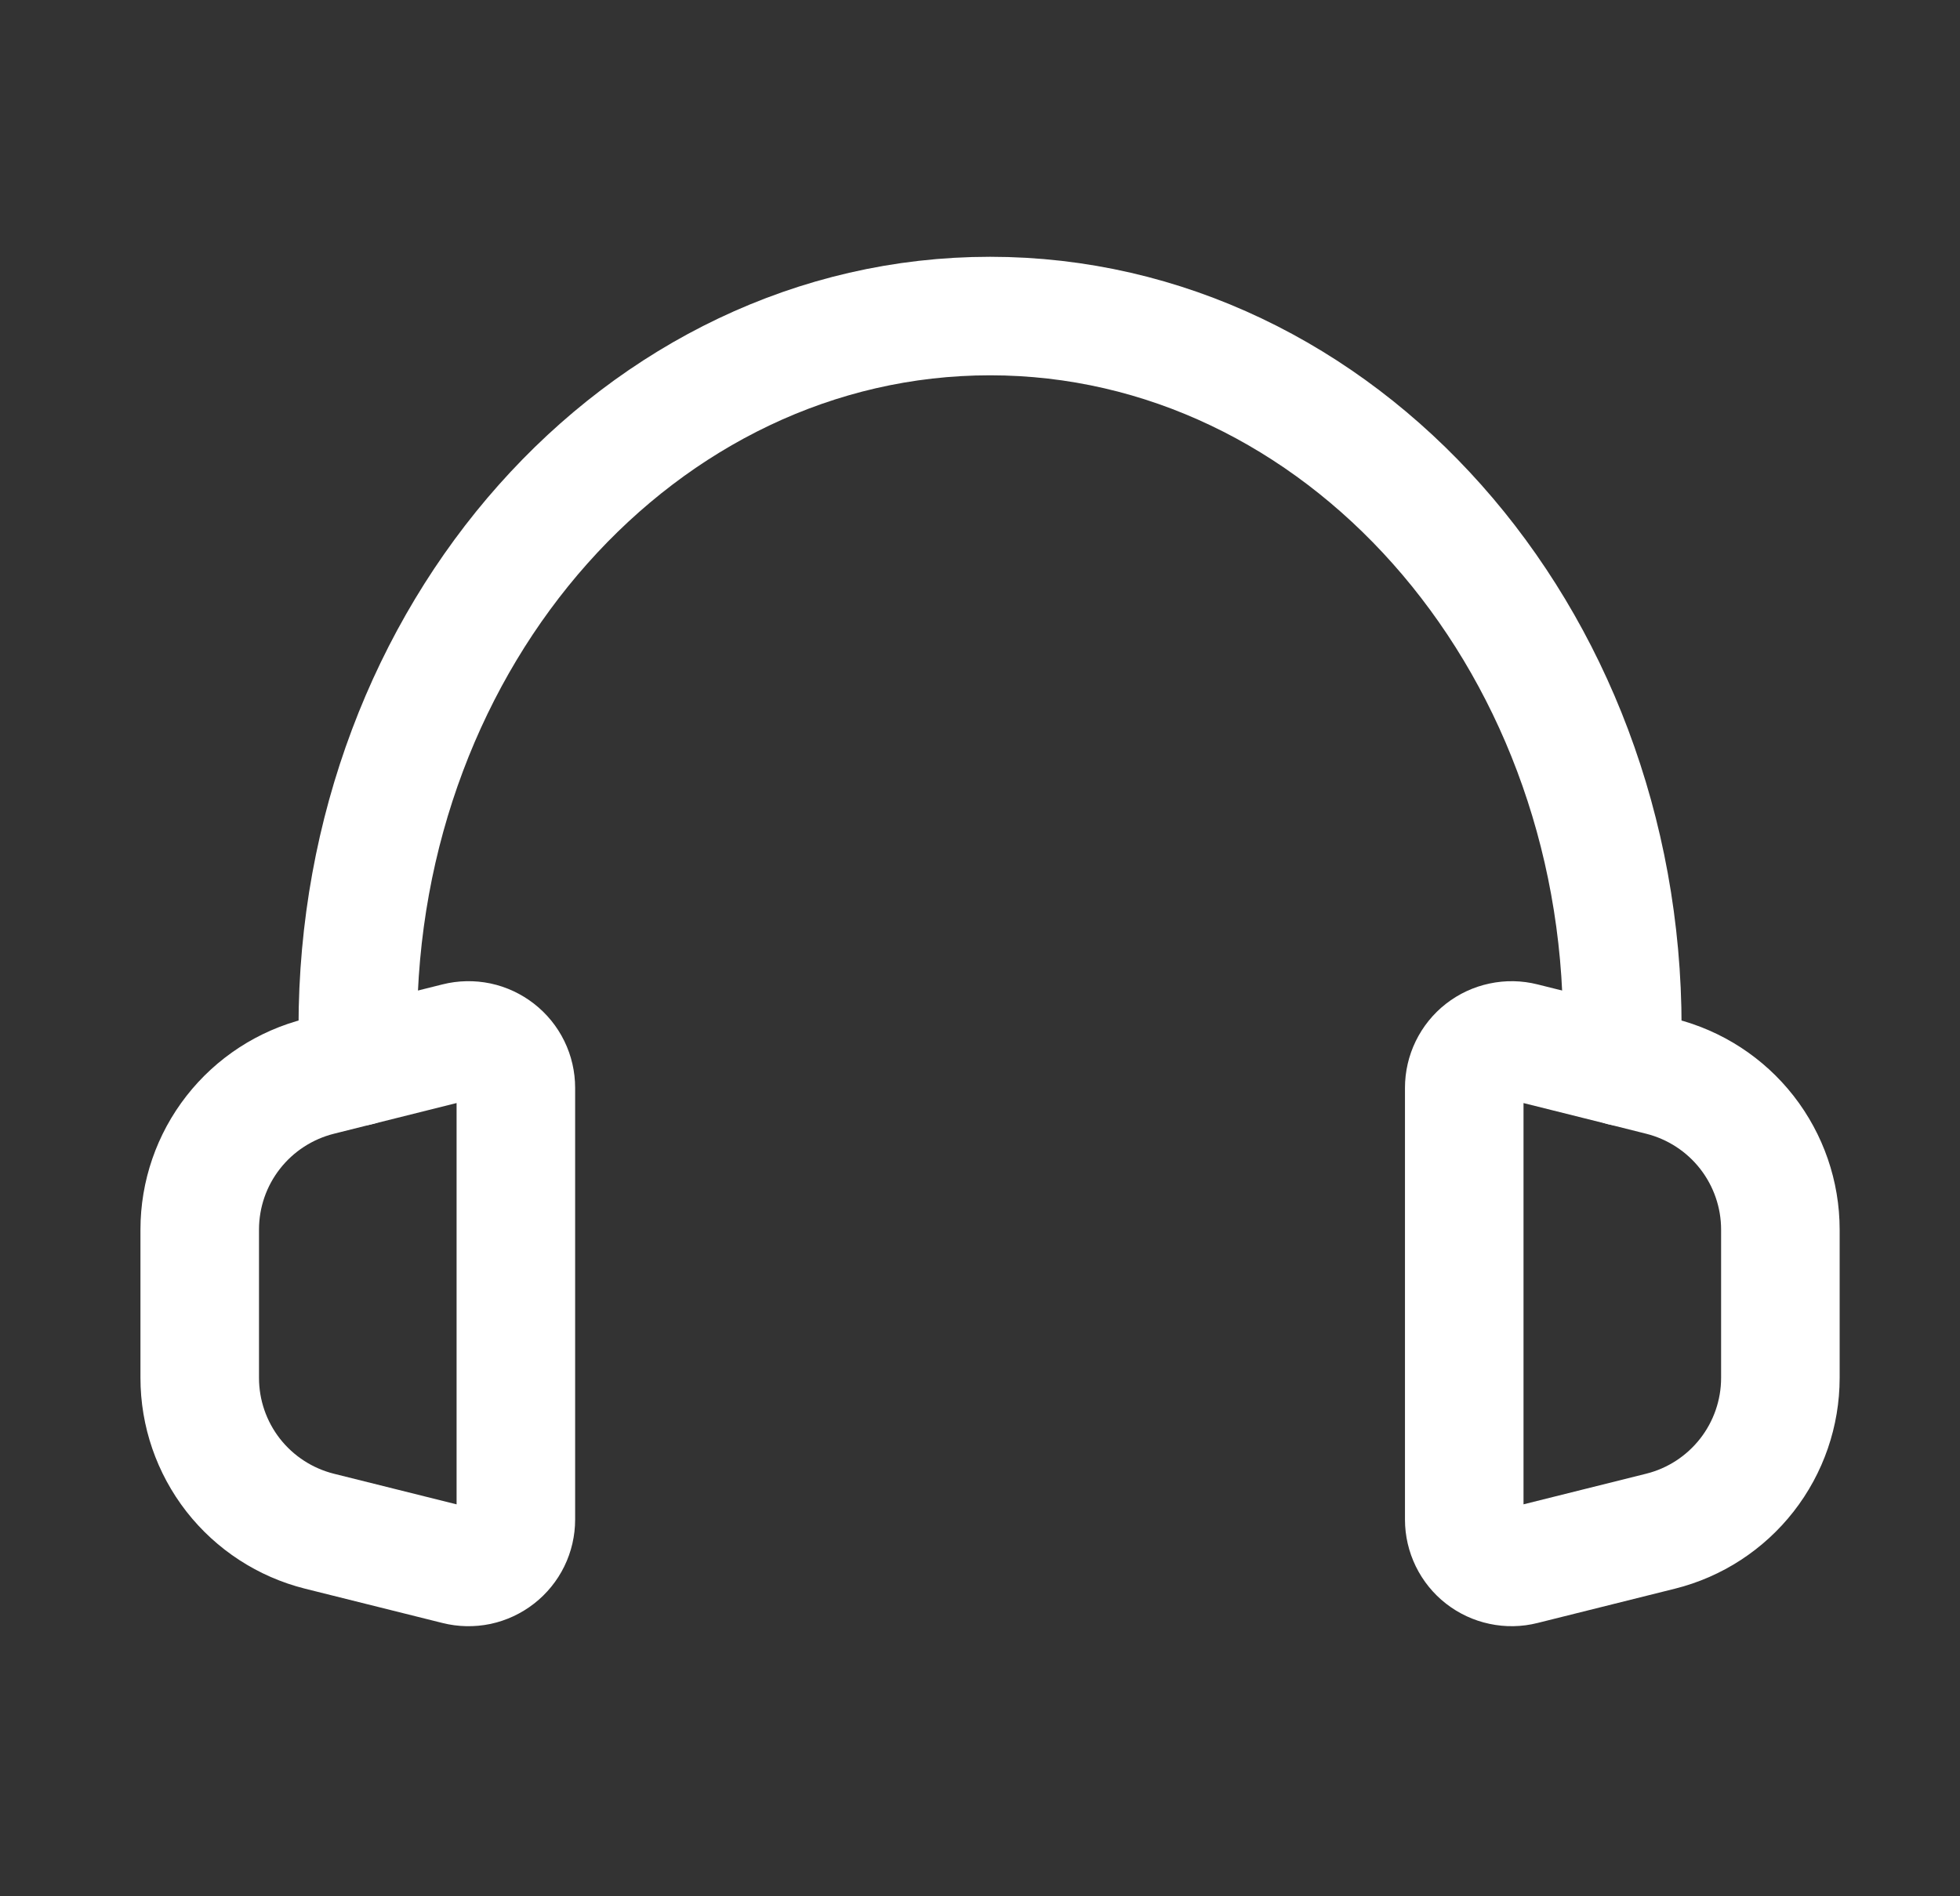 <svg width="31" height="30" viewBox="0 0 31 30" fill="none" xmlns="http://www.w3.org/2000/svg">
<rect x="0" y="0" width="31" height="30" fill="#333333" stroke="none"/>
<path d="M5.659 16.875V16.25C5.659 10.037 10.136 5 15.659 5C21.181 5 25.659 10.037 25.659 16.25V16.875" stroke="#ffffff" stroke-width="1.875" stroke-linecap="round" stroke-linejoin="round"/>
<path d="M3.159 21.799V19.453C3.159 18.895 3.345 18.354 3.689 17.914C4.032 17.475 4.512 17.163 5.053 17.027L5.659 16.875L7.226 16.483C7.337 16.455 7.452 16.453 7.564 16.476C7.676 16.5 7.78 16.549 7.87 16.619C7.96 16.689 8.033 16.779 8.083 16.881C8.133 16.983 8.159 17.096 8.159 17.21V24.04C8.159 24.154 8.133 24.267 8.083 24.369C8.033 24.471 7.96 24.561 7.87 24.631C7.78 24.701 7.676 24.75 7.564 24.774C7.452 24.797 7.337 24.795 7.226 24.767L5.051 24.224C4.511 24.088 4.031 23.776 3.688 23.337C3.345 22.897 3.159 22.356 3.159 21.799V21.799ZM28.159 21.799V19.453C28.159 18.895 27.972 18.354 27.629 17.914C27.286 17.475 26.806 17.163 26.265 17.027L25.659 16.875L24.09 16.483C23.98 16.455 23.864 16.453 23.753 16.477C23.642 16.5 23.537 16.549 23.447 16.619C23.357 16.689 23.285 16.779 23.235 16.881C23.185 16.984 23.159 17.096 23.159 17.21V24.04C23.159 24.154 23.185 24.266 23.235 24.369C23.285 24.471 23.357 24.561 23.447 24.631C23.537 24.701 23.642 24.75 23.753 24.773C23.864 24.797 23.98 24.795 24.09 24.767L26.265 24.224C26.806 24.089 27.286 23.776 27.629 23.337C27.972 22.898 28.159 22.356 28.159 21.799Z" stroke="#ffffff" stroke-width="1.875" stroke-linecap="round" stroke-linejoin="round"/>
</svg>
